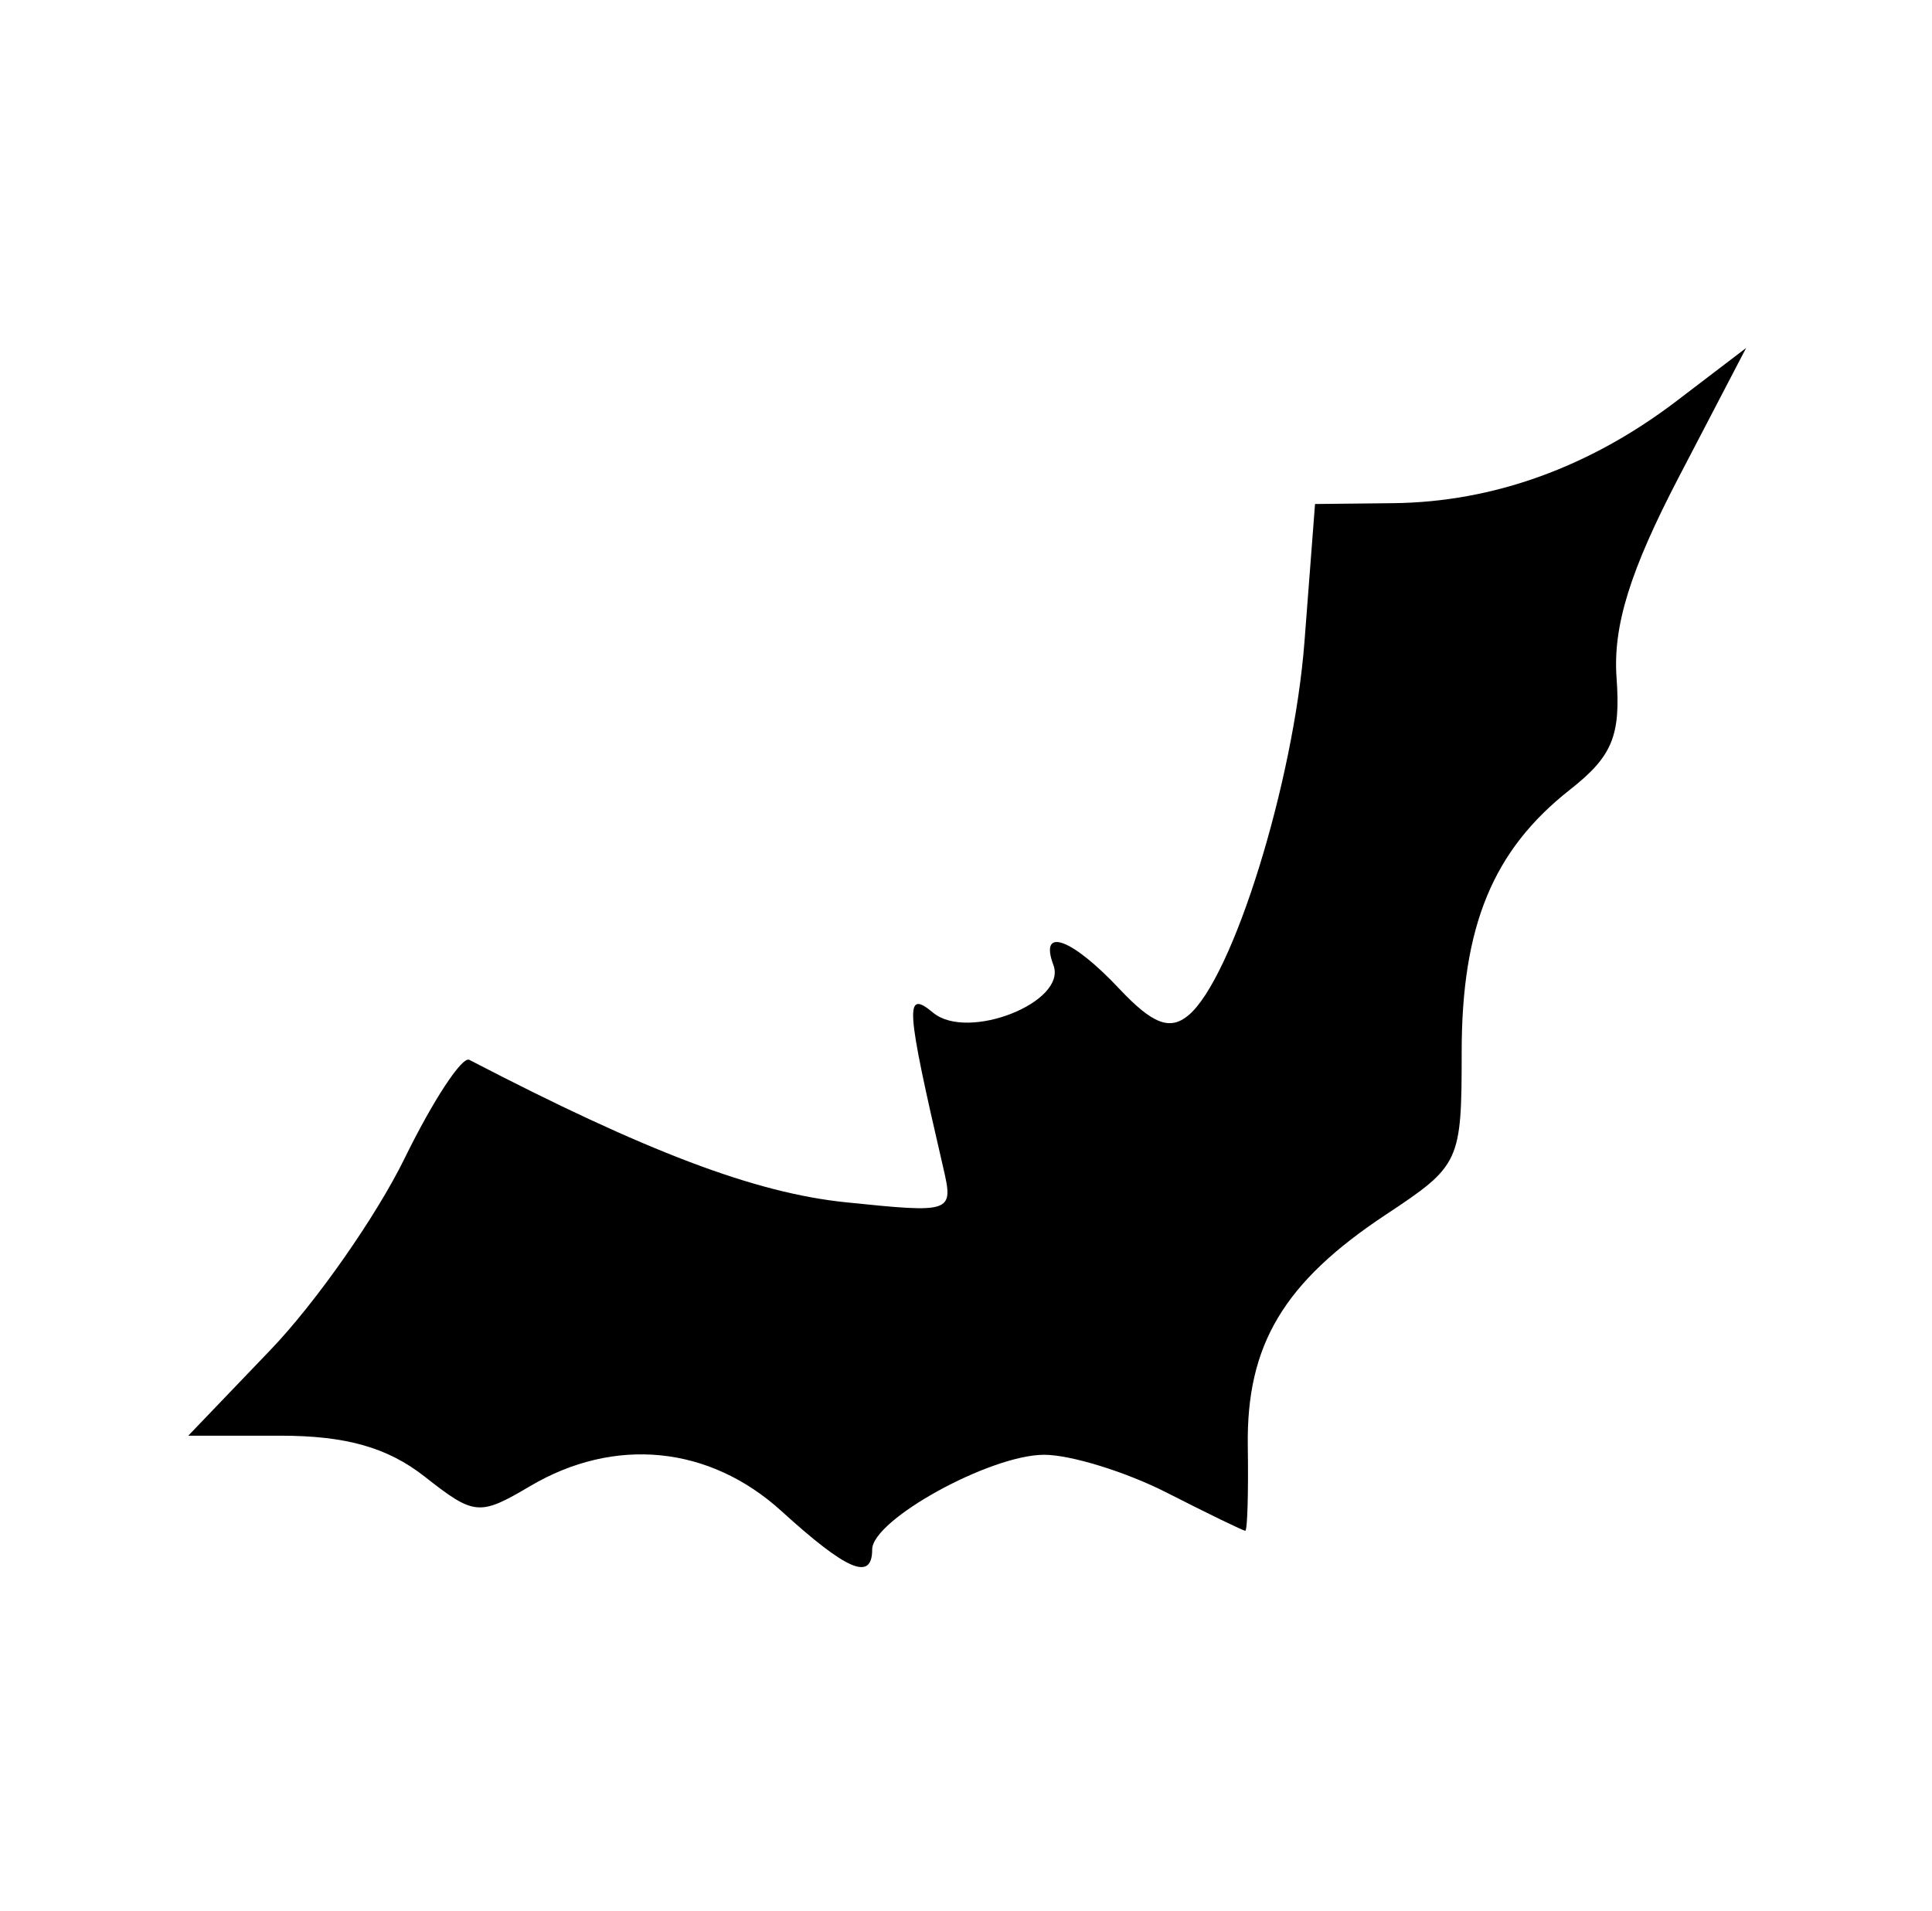 <svg width="91" height="90" viewBox="0 0 91 90" fill="none" xmlns="http://www.w3.org/2000/svg">
<path d="M36.813 71.184C33.416 68.094 28.954 67.65 24.967 70.005C22.579 71.416 22.341 71.395 20.006 69.558C18.26 68.185 16.3 67.628 13.21 67.628H8.868L12.747 63.58C14.88 61.354 17.719 57.298 19.056 54.567C20.393 51.837 21.765 49.747 22.104 49.923C30.436 54.252 35.555 56.191 39.816 56.631C44.86 57.151 44.921 57.13 44.428 55.004C42.653 47.352 42.603 46.585 43.951 47.703C45.587 49.061 50.274 47.207 49.618 45.461C48.932 43.631 50.472 44.183 52.714 46.569C54.282 48.237 55.1 48.554 55.971 47.831C58.064 46.094 60.933 36.865 61.442 30.235L61.94 23.741L65.617 23.702C70.332 23.651 74.877 22.011 78.985 18.877L82.245 16.391L79.072 22.478C76.775 26.886 75.967 29.491 76.142 31.923C76.341 34.671 75.941 35.631 73.941 37.203C70.318 40.053 68.847 43.62 68.847 49.552C68.847 54.737 68.77 54.902 65.286 57.208C60.459 60.402 58.7 63.352 58.773 68.134C58.806 70.319 58.753 72.106 58.655 72.106C58.557 72.106 56.896 71.3 54.964 70.315C53.032 69.33 50.427 68.525 49.177 68.527C46.629 68.531 41.081 71.588 41.081 72.989C41.081 74.49 39.896 73.989 36.813 71.184Z" fill="black"/>
</svg>
